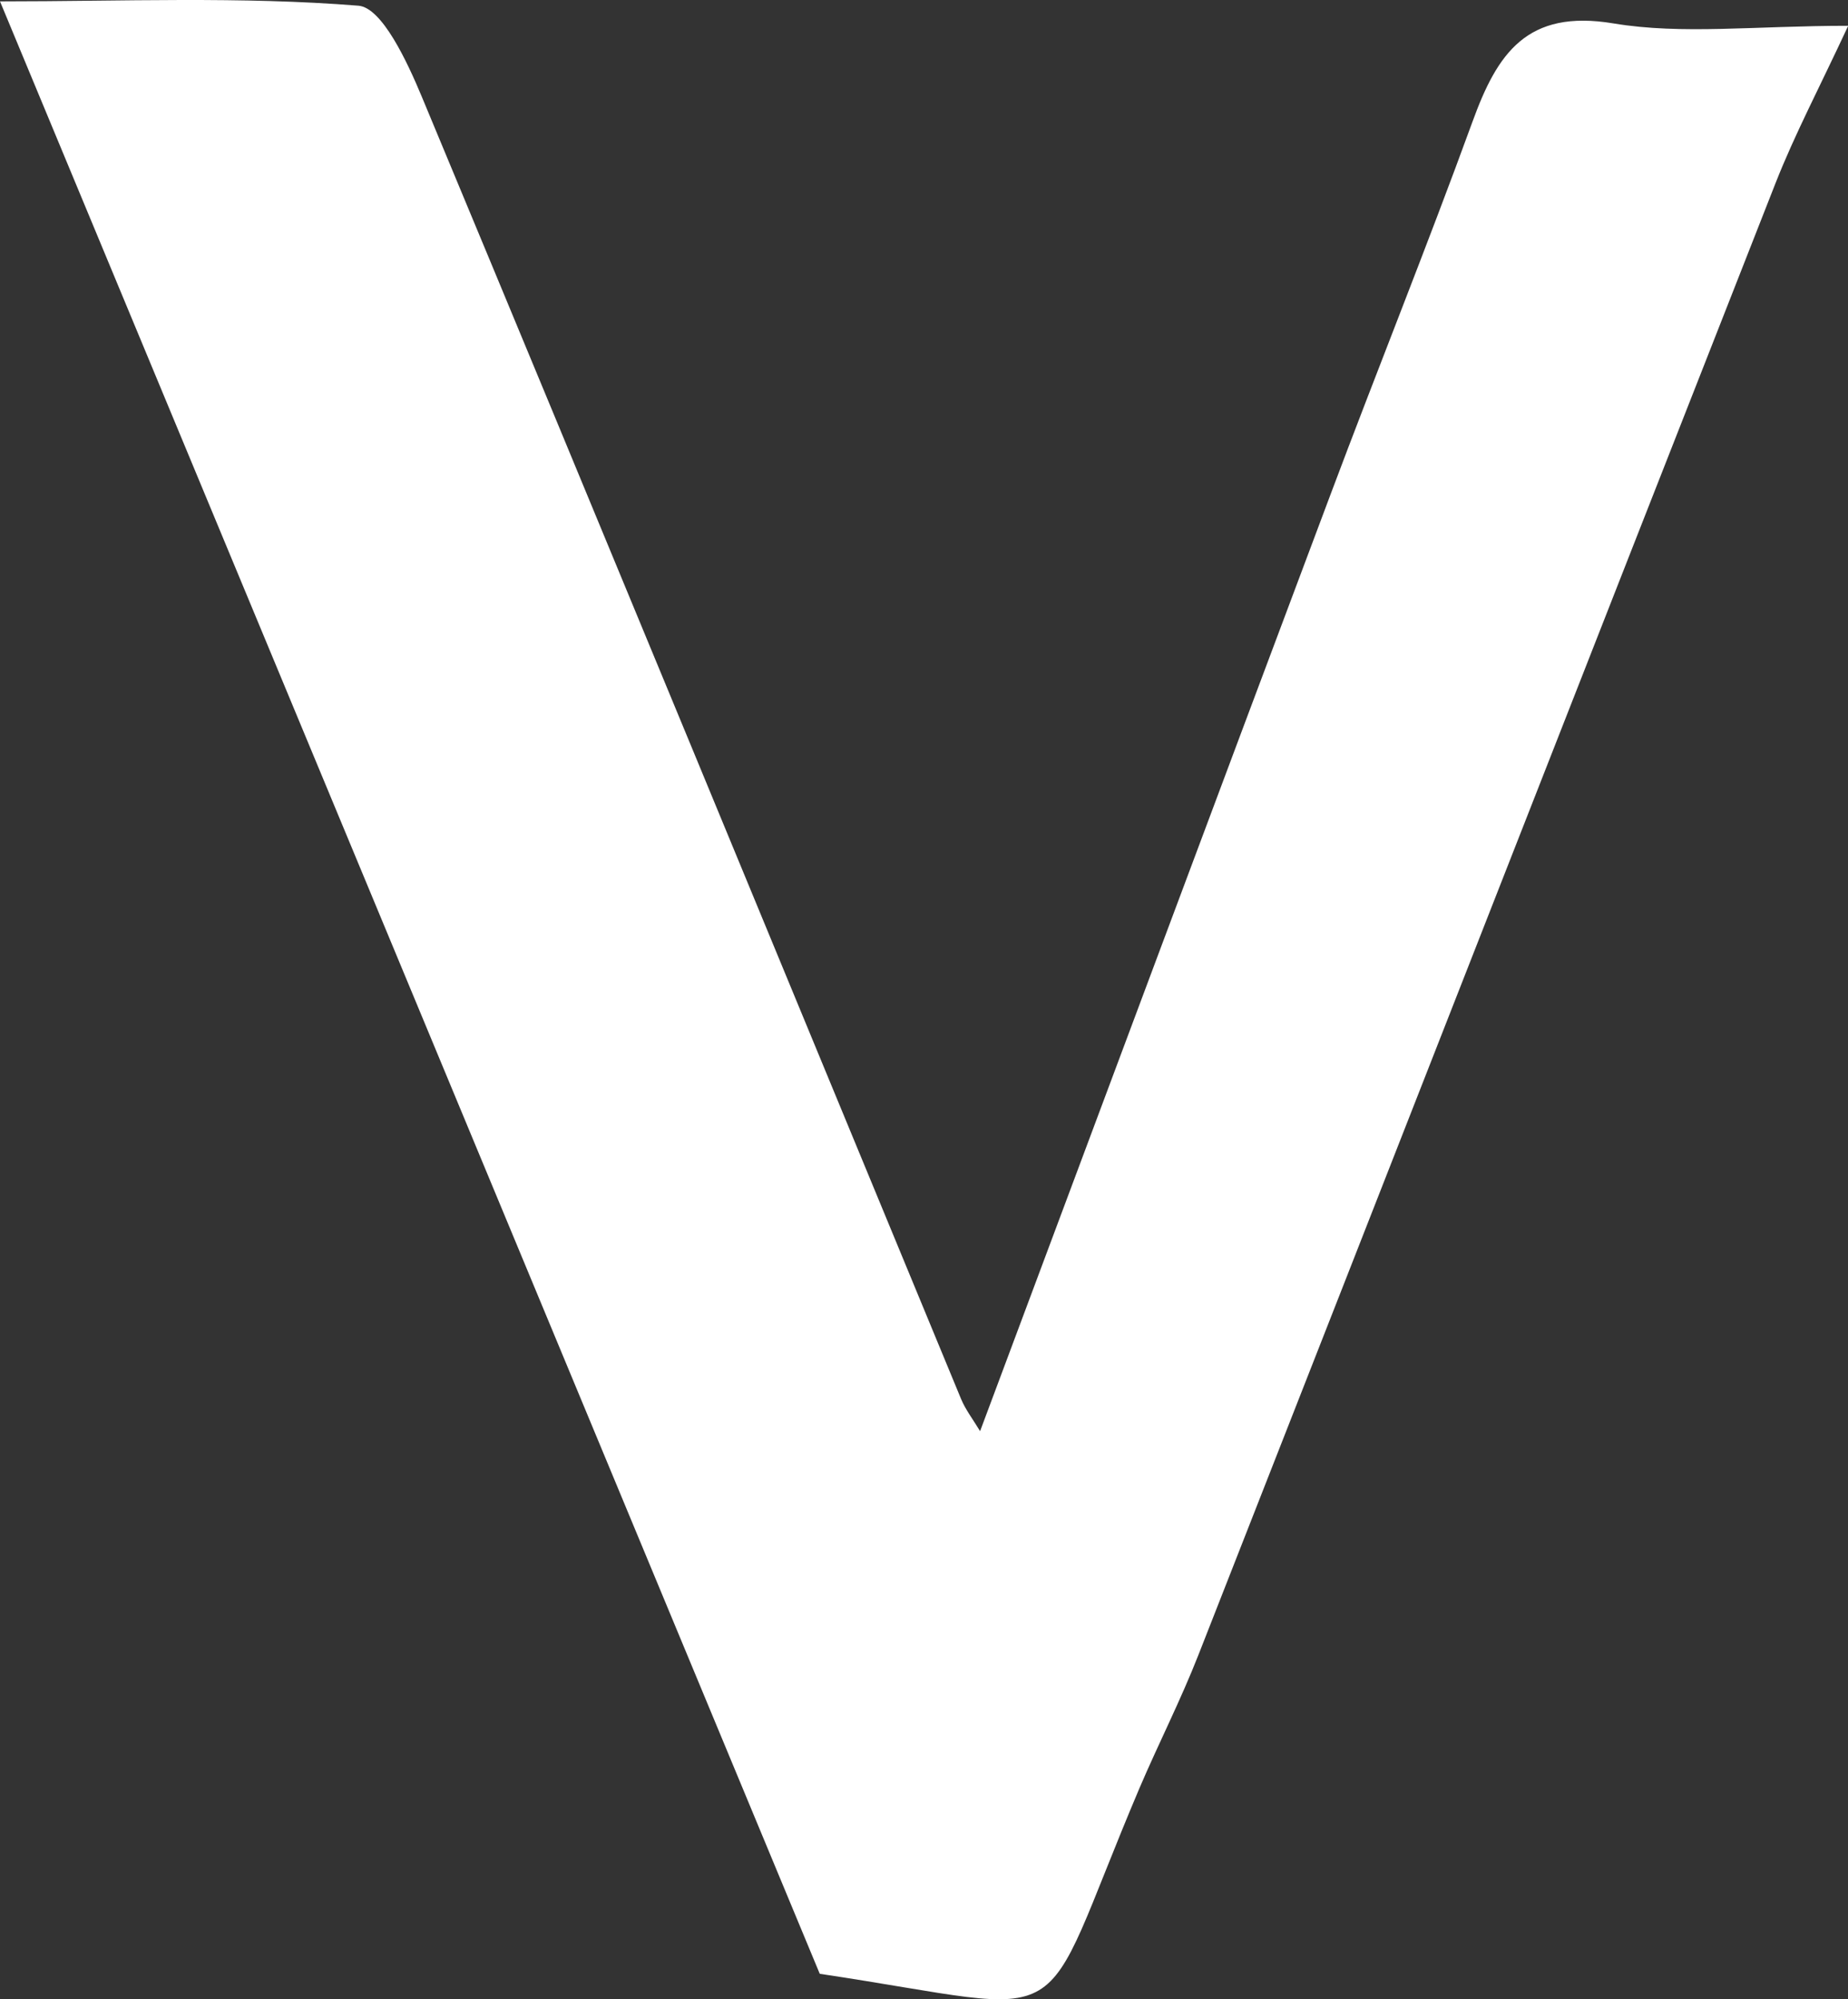 <?xml version="1.0" encoding="UTF-8"?>
<svg id="_레이어_2" data-name="레이어 2" xmlns="http://www.w3.org/2000/svg" viewBox="0 0 93.87 101.54">
  <rect x="0" y="0" width="93.87" height="101.54" fill="#333333" stroke="none"/>
  <defs>
    <style>
      .cls-1 {
        fill: #fff;
        stroke-width: 0px;
      }
    </style>
  </defs>
  <g id="_레이어_1-2" data-name="레이어 1">
    <path class="cls-1" d="M49.78,72.7c6.07-16.23,11.92-31.92,17.81-47.6,2.37-6.32,4.9-12.59,7.21-18.93,1.25-3.44,2.75-5.72,7.16-4.98,3.49.58,7.16.12,11.92.12-1.45,3.12-2.71,5.5-3.69,7.99-9.79,24.9-19.53,49.83-29.31,74.74-.9,2.3-2.03,4.51-3,6.78-5.43,12.8-2.78,11.44-16.24,9.43C27.81,66.97,14.17,34.15,0,.07,6.21.07,12.24-.19,18.21.29c1.2.1,2.48,2.86,3.21,4.61,9.18,22.03,18.27,44.1,27.4,66.16.23.55.61,1.04.97,1.64Z"/>
  </g>
</svg>